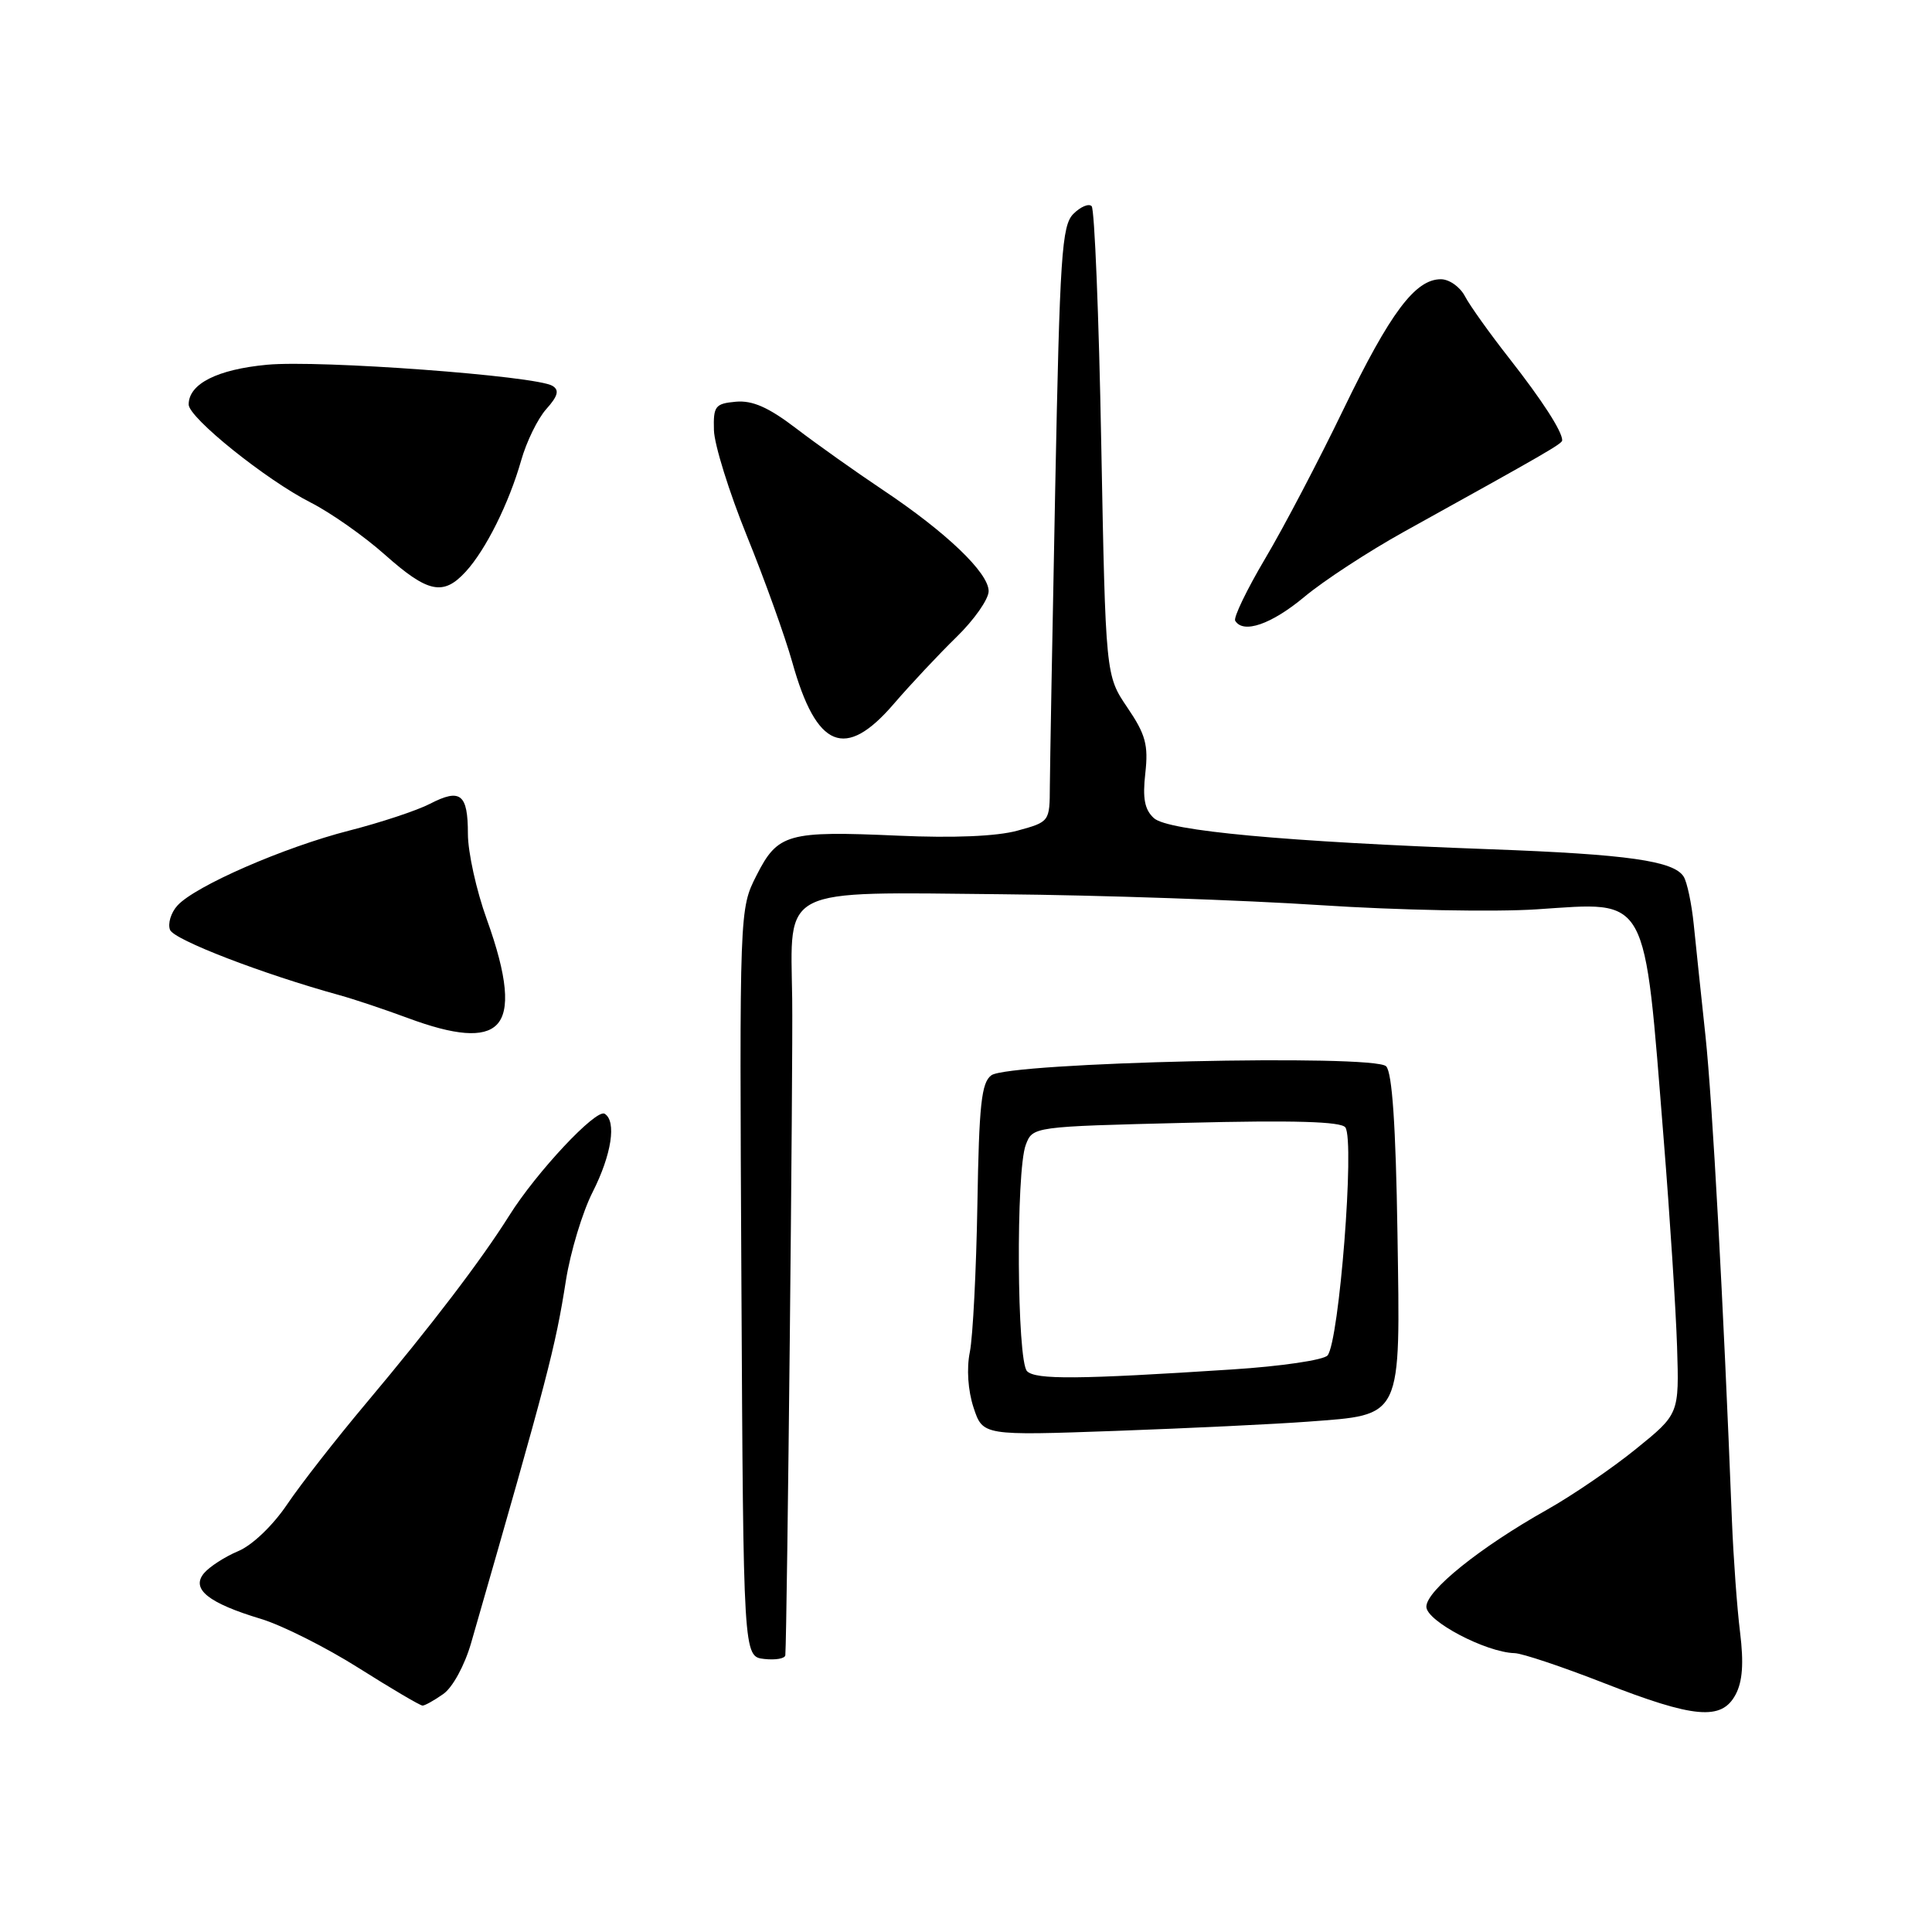 <?xml version="1.0" encoding="UTF-8" standalone="no"?>
<!DOCTYPE svg PUBLIC "-//W3C//DTD SVG 1.1//EN" "http://www.w3.org/Graphics/SVG/1.1/DTD/svg11.dtd" >
<svg xmlns="http://www.w3.org/2000/svg" xmlns:xlink="http://www.w3.org/1999/xlink" version="1.1" viewBox="0 0 256 256">
 <g >
 <path fill="currentColor"
d=" M 229.97 224.55 C 230.90 222.82 231.07 220.38 230.57 216.30 C 230.17 213.11 229.69 206.45 229.49 201.50 C 228.36 172.58 226.90 145.89 225.99 137.32 C 225.41 131.92 224.71 125.25 224.43 122.49 C 224.15 119.74 223.55 116.89 223.10 116.17 C 221.81 114.07 215.67 113.20 197.50 112.53 C 170.20 111.53 154.77 110.10 152.90 108.41 C 151.67 107.29 151.38 105.80 151.76 102.46 C 152.18 98.71 151.80 97.31 149.38 93.75 C 146.50 89.50 146.50 89.50 145.92 58.76 C 145.61 41.85 145.03 27.70 144.65 27.32 C 144.27 26.93 143.18 27.39 142.23 28.34 C 140.69 29.88 140.43 33.80 139.82 64.78 C 139.44 83.88 139.13 101.61 139.11 104.20 C 139.09 108.88 139.08 108.90 134.80 110.07 C 132.07 110.82 126.30 111.06 119.00 110.73 C 104.34 110.08 103.06 110.44 100.24 116.00 C 97.98 120.46 97.98 120.46 98.24 169.98 C 98.50 219.50 98.50 219.50 101.25 219.82 C 102.76 219.99 104.03 219.77 104.06 219.32 C 104.30 215.95 105.09 140.36 104.97 132.34 C 104.75 117.38 103.11 118.20 132.62 118.49 C 145.75 118.61 164.82 119.27 175.00 119.94 C 185.18 120.61 198.06 120.86 203.63 120.49 C 218.61 119.51 217.81 118.06 220.45 151.00 C 221.27 161.18 222.06 173.52 222.22 178.43 C 222.50 187.36 222.50 187.36 216.78 191.99 C 213.64 194.54 208.32 198.17 204.96 200.06 C 196.09 205.05 189.00 210.75 189.00 212.90 C 189.00 214.80 196.90 218.95 200.69 219.05 C 201.68 219.07 207.00 220.85 212.50 223.00 C 224.49 227.69 228.12 228.01 229.97 224.55 Z  M 58.73 224.47 C 59.97 223.61 61.56 220.69 62.42 217.72 C 72.63 182.24 73.58 178.62 74.99 169.65 C 75.59 165.88 77.18 160.60 78.54 157.93 C 81.04 152.99 81.72 148.56 80.12 147.58 C 78.99 146.88 71.07 155.33 67.47 161.08 C 63.76 166.99 57.13 175.68 48.46 186.00 C 44.53 190.68 39.84 196.68 38.04 199.35 C 36.15 202.15 33.41 204.77 31.55 205.54 C 29.79 206.28 27.75 207.60 27.02 208.47 C 25.29 210.56 27.60 212.41 34.57 214.51 C 37.36 215.35 43.19 218.28 47.53 221.02 C 51.87 223.76 55.67 226.00 55.99 226.00 C 56.30 226.00 57.54 225.31 58.73 224.47 Z  M 173.27 188.38 C 185.94 187.42 185.55 188.24 185.17 163.34 C 184.95 149.16 184.47 142.11 183.67 141.29 C 182.09 139.66 133.71 140.76 131.36 142.48 C 130.04 143.44 129.73 146.38 129.51 159.57 C 129.36 168.33 128.91 177.14 128.51 179.14 C 128.06 181.35 128.26 184.25 129.00 186.51 C 130.23 190.23 130.23 190.23 147.87 189.60 C 157.56 189.25 169.00 188.70 173.27 188.38 Z  M 65.80 135.80 C 67.66 133.94 67.23 129.39 64.50 121.81 C 63.12 118.00 62.00 112.91 62.00 110.50 C 62.00 105.20 61.02 104.42 56.97 106.51 C 55.27 107.39 50.45 108.99 46.26 110.06 C 37.62 112.27 25.84 117.41 23.51 119.99 C 22.65 120.93 22.21 122.39 22.53 123.21 C 23.03 124.53 34.81 129.06 45.00 131.87 C 46.92 132.40 50.98 133.76 54.00 134.88 C 60.31 137.23 64.08 137.52 65.80 135.80 Z  M 118.43 93.27 C 120.67 90.67 124.41 86.68 126.75 84.40 C 129.09 82.12 131.00 79.39 131.00 78.33 C 131.00 75.90 125.40 70.54 117.00 64.93 C 113.42 62.54 108.25 58.87 105.50 56.77 C 101.84 53.97 99.70 53.03 97.50 53.23 C 94.77 53.48 94.51 53.81 94.60 57.00 C 94.65 58.92 96.62 65.22 98.96 71.00 C 101.31 76.78 104.02 84.33 104.99 87.78 C 108.19 99.20 112.00 100.75 118.43 93.27 Z  M 172.82 79.10 C 175.39 76.95 181.32 73.08 186.00 70.48 C 205.03 59.93 207.00 58.80 207.00 58.34 C 207.00 57.15 204.32 53.01 200.00 47.50 C 197.41 44.20 194.76 40.49 194.11 39.25 C 193.46 38.01 192.03 37.00 190.92 37.00 C 187.52 37.00 184.20 41.45 178.02 54.23 C 174.76 60.98 170.10 69.88 167.65 74.00 C 165.21 78.12 163.42 81.84 163.67 82.25 C 164.73 84.02 168.46 82.73 172.82 79.10 Z  M 61.71 75.75 C 64.37 72.85 67.44 66.69 69.06 61.00 C 69.76 58.52 71.26 55.46 72.39 54.20 C 73.93 52.48 74.14 51.70 73.21 51.13 C 71.06 49.80 42.36 47.68 35.39 48.33 C 28.78 48.95 25.00 50.86 25.00 53.60 C 25.00 55.35 35.26 63.59 41.15 66.58 C 43.78 67.91 48.21 71.02 51.00 73.50 C 56.70 78.57 58.74 78.99 61.71 75.75 Z  M 136.09 181.69 C 134.74 180.34 134.60 155.18 135.92 151.70 C 136.84 149.28 136.84 149.28 157.17 148.78 C 171.48 148.42 177.73 148.61 178.27 149.39 C 179.53 151.19 177.45 177.72 175.91 179.60 C 175.41 180.21 169.71 181.05 163.25 181.46 C 142.86 182.79 137.23 182.83 136.09 181.69 Z "/>
</g>
</svg>